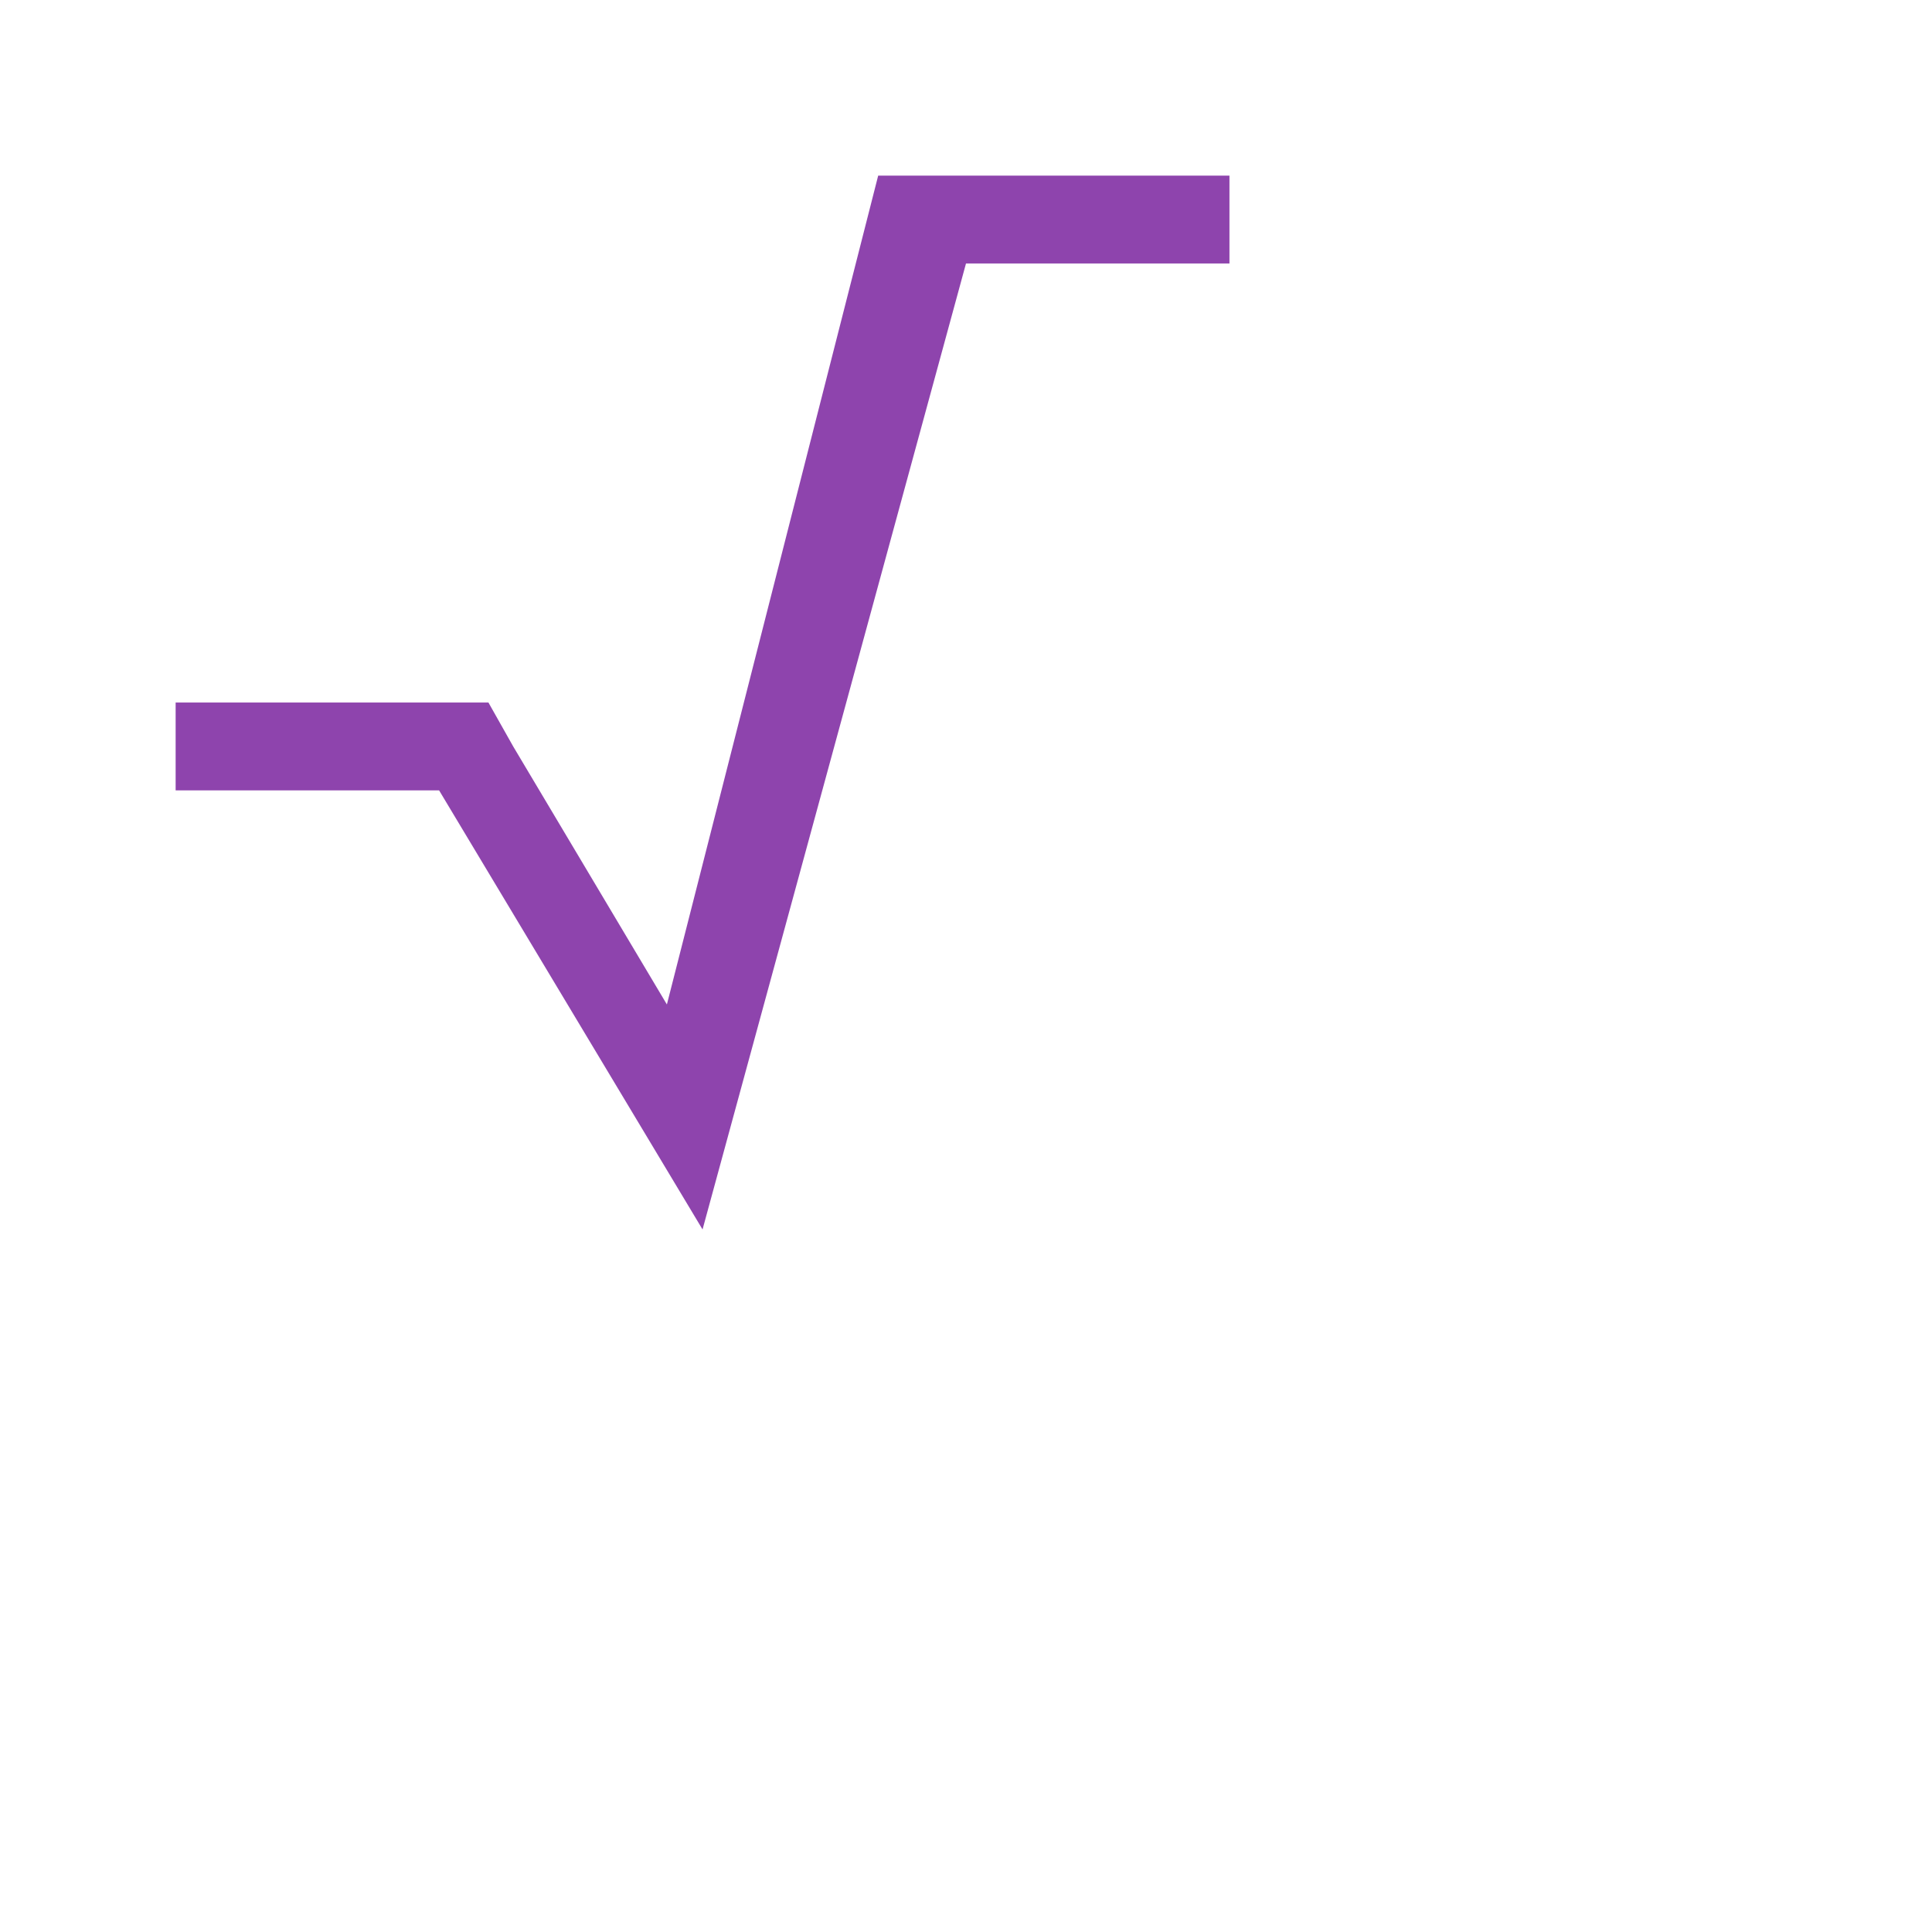 <svg xmlns="http://www.w3.org/2000/svg" width="22" height="22"><path style="text-indent:0;text-align:start;line-height:normal;text-transform:none;block-progression:tb;marker:none;-inkscape-font-specification:Sans" d="M10 2l-2.406 9.438L5.844 8.5 5.562 8H2v1h3l3 5 3-11h3V2h-3z" font-weight="400" color="#000" fill="#8e44ad" overflow="visible" font-family="Sans"/></svg>